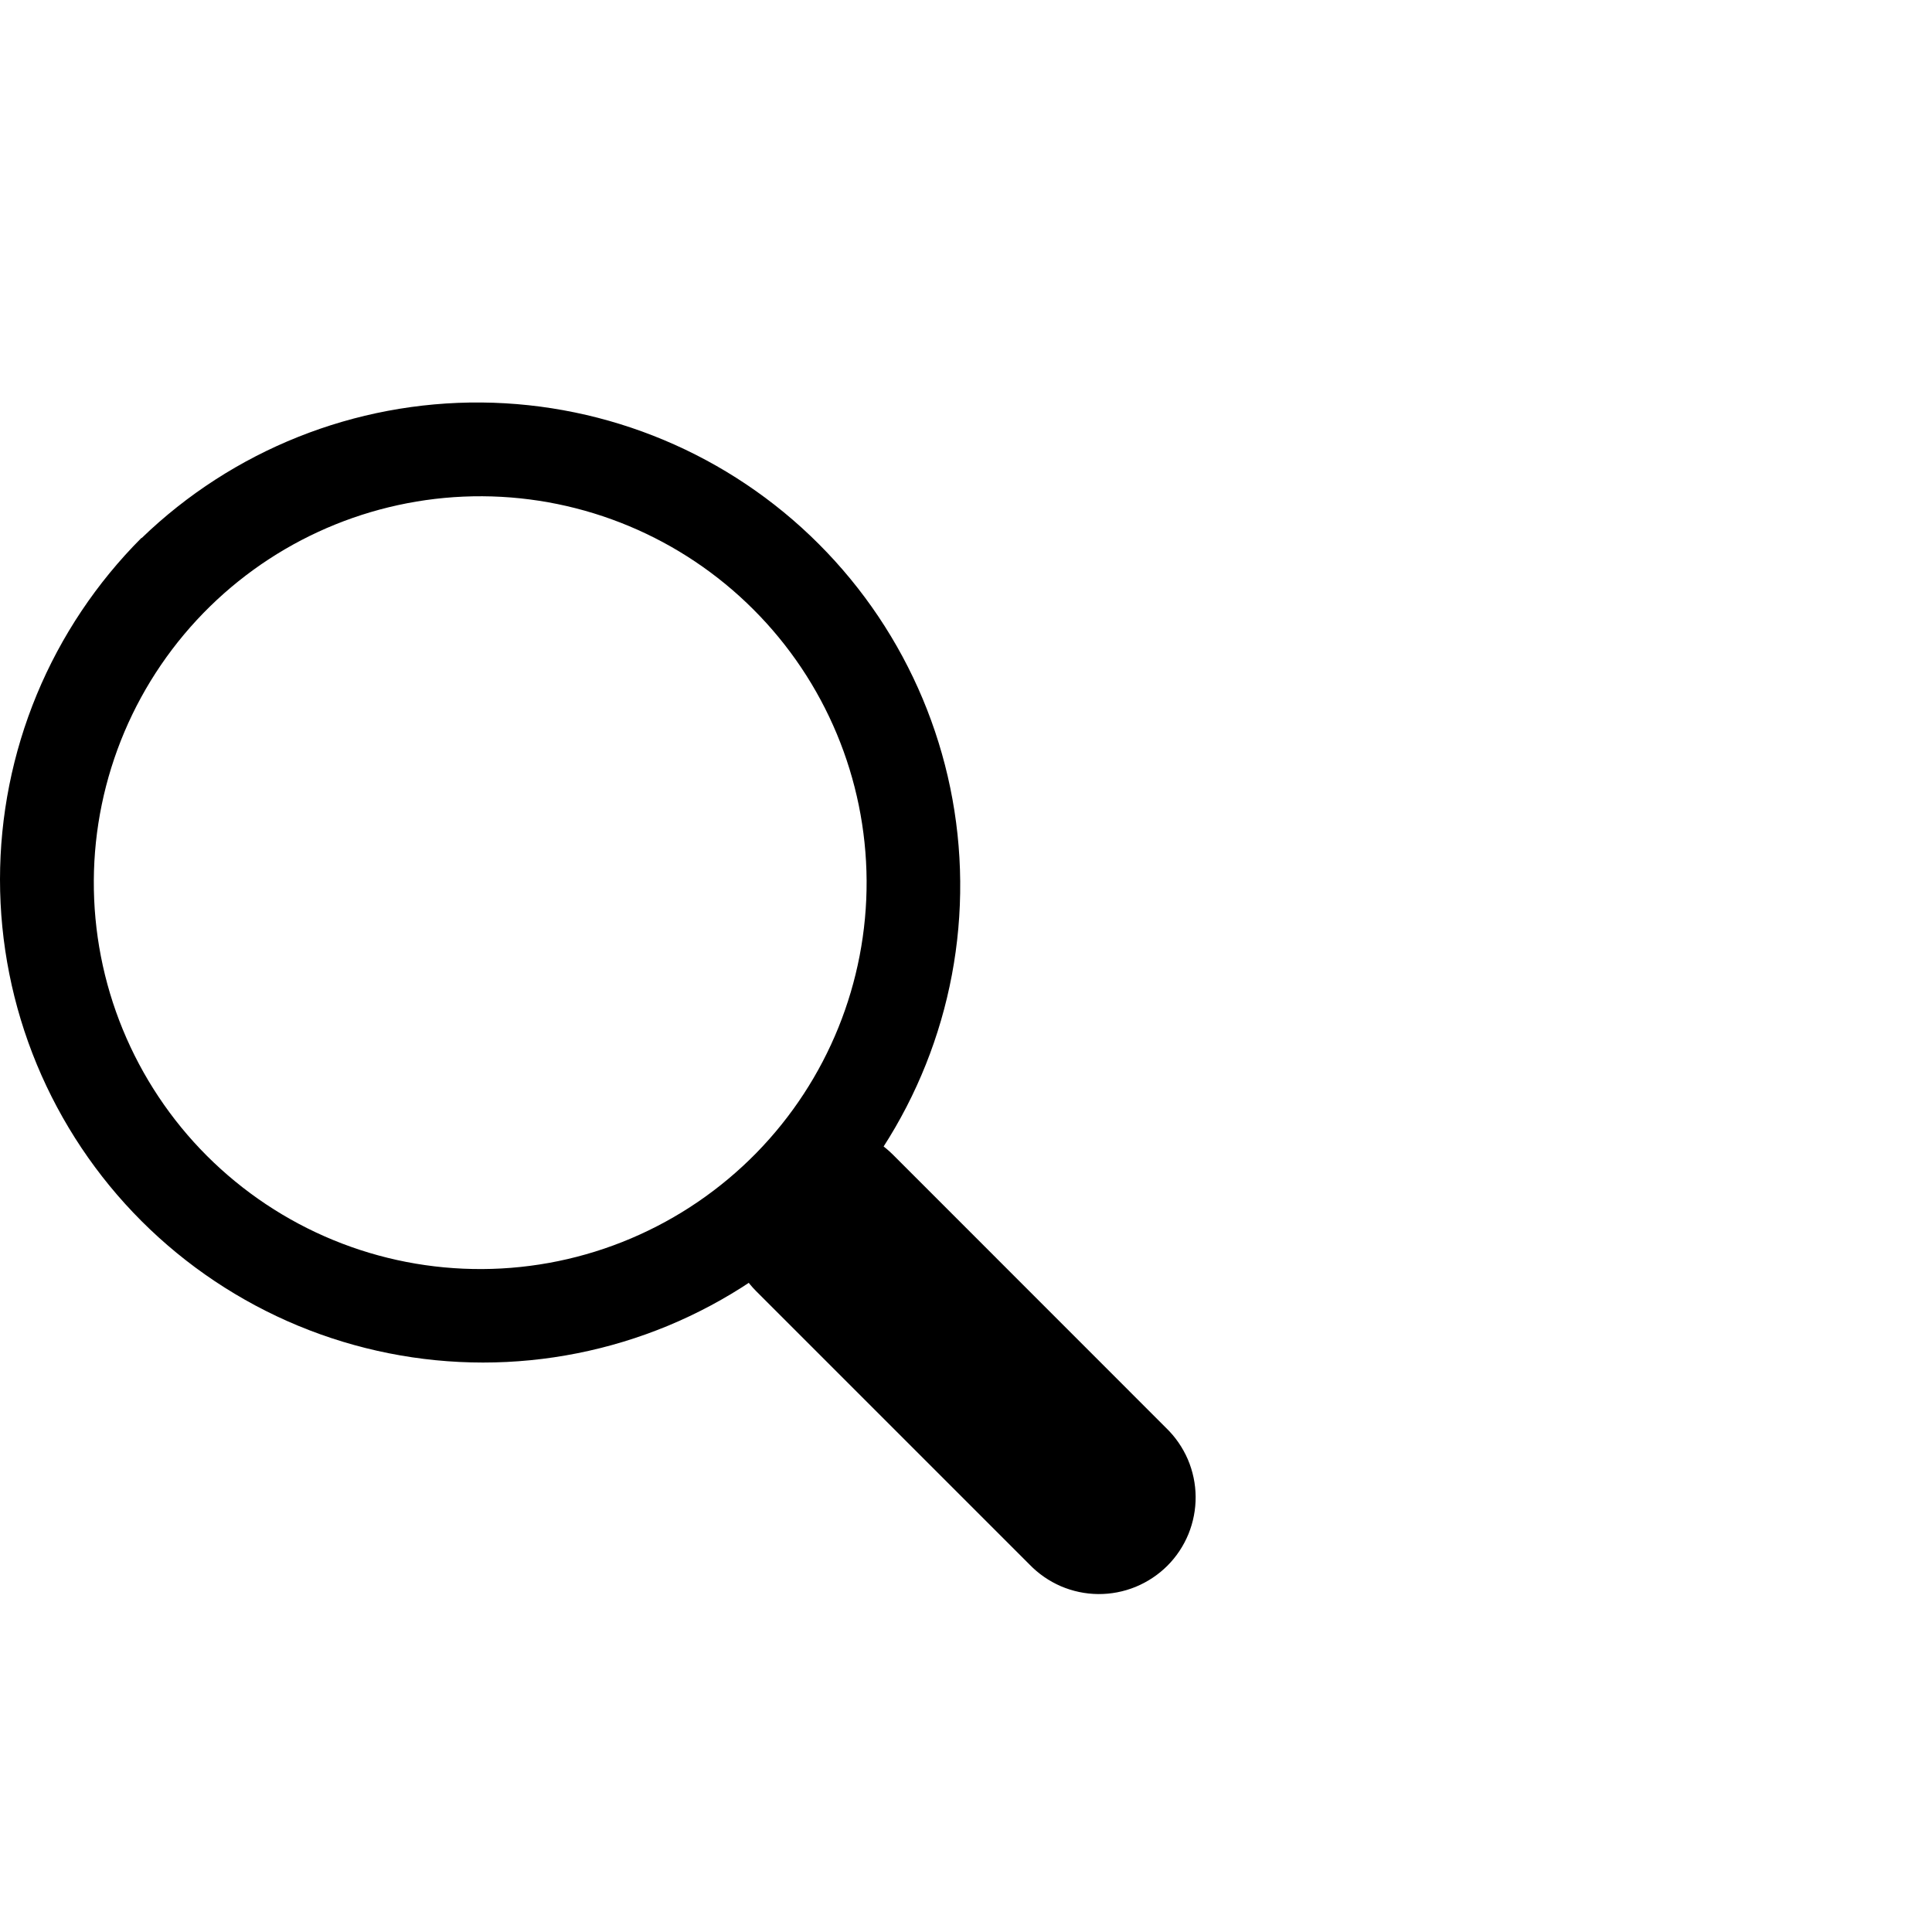<svg width="36" height="36" viewBox="0 0 36 36" fill="none" xmlns="http://www.w3.org/2000/svg">
<path fill-rule="evenodd" clip-rule="evenodd" d="M2.636 10.023C1.801 10.859 1.138 11.851 0.685 12.943C0.233 14.035 1.24549e-08 15.206 0 16.388C-1.24549e-08 17.57 0.233 18.74 0.685 19.832C1.138 20.924 1.801 21.917 2.636 22.752C3.472 23.588 4.465 24.251 5.557 24.704C6.649 25.156 7.819 25.389 9.001 25.389C10.183 25.389 11.354 25.156 12.446 24.704C13.538 24.251 14.53 23.588 15.366 22.752C17.005 21.055 17.913 18.782 17.892 16.422C17.872 14.062 16.925 11.805 15.256 10.136C13.588 8.467 11.33 7.521 8.971 7.5C6.611 7.48 4.337 8.387 2.64 10.026M14.095 21.482C13.429 22.162 12.635 22.704 11.758 23.076C10.882 23.448 9.94 23.642 8.987 23.647C8.035 23.652 7.091 23.469 6.211 23.107C5.33 22.745 4.53 22.211 3.856 21.538C3.183 20.865 2.65 20.064 2.288 19.183C1.926 18.302 1.743 17.359 1.748 16.406C1.753 15.454 1.948 14.512 2.319 13.636C2.691 12.759 3.233 11.965 3.914 11.299C5.27 9.974 7.093 9.237 8.989 9.247C10.884 9.258 12.699 10.016 14.039 11.357C15.38 12.697 16.137 14.512 16.148 16.408C16.158 18.303 15.421 20.126 14.095 21.482Z" fill="black"/>
<path d="M14.092 24.061C13.754 23.724 13.565 23.265 13.565 22.788C13.565 22.311 13.755 21.853 14.093 21.515C14.431 21.178 14.889 20.988 15.366 20.988C15.843 20.988 16.301 21.178 16.639 21.516L21.729 26.608C21.901 26.774 22.038 26.973 22.133 27.192C22.227 27.412 22.277 27.648 22.279 27.887C22.281 28.126 22.235 28.363 22.145 28.585C22.054 28.806 21.921 29.007 21.752 29.176C21.582 29.345 21.381 29.478 21.16 29.569C20.939 29.659 20.702 29.705 20.463 29.703C20.224 29.701 19.988 29.651 19.768 29.557C19.549 29.462 19.35 29.325 19.184 29.153L14.092 24.061Z" fill="black"/>
</svg>
